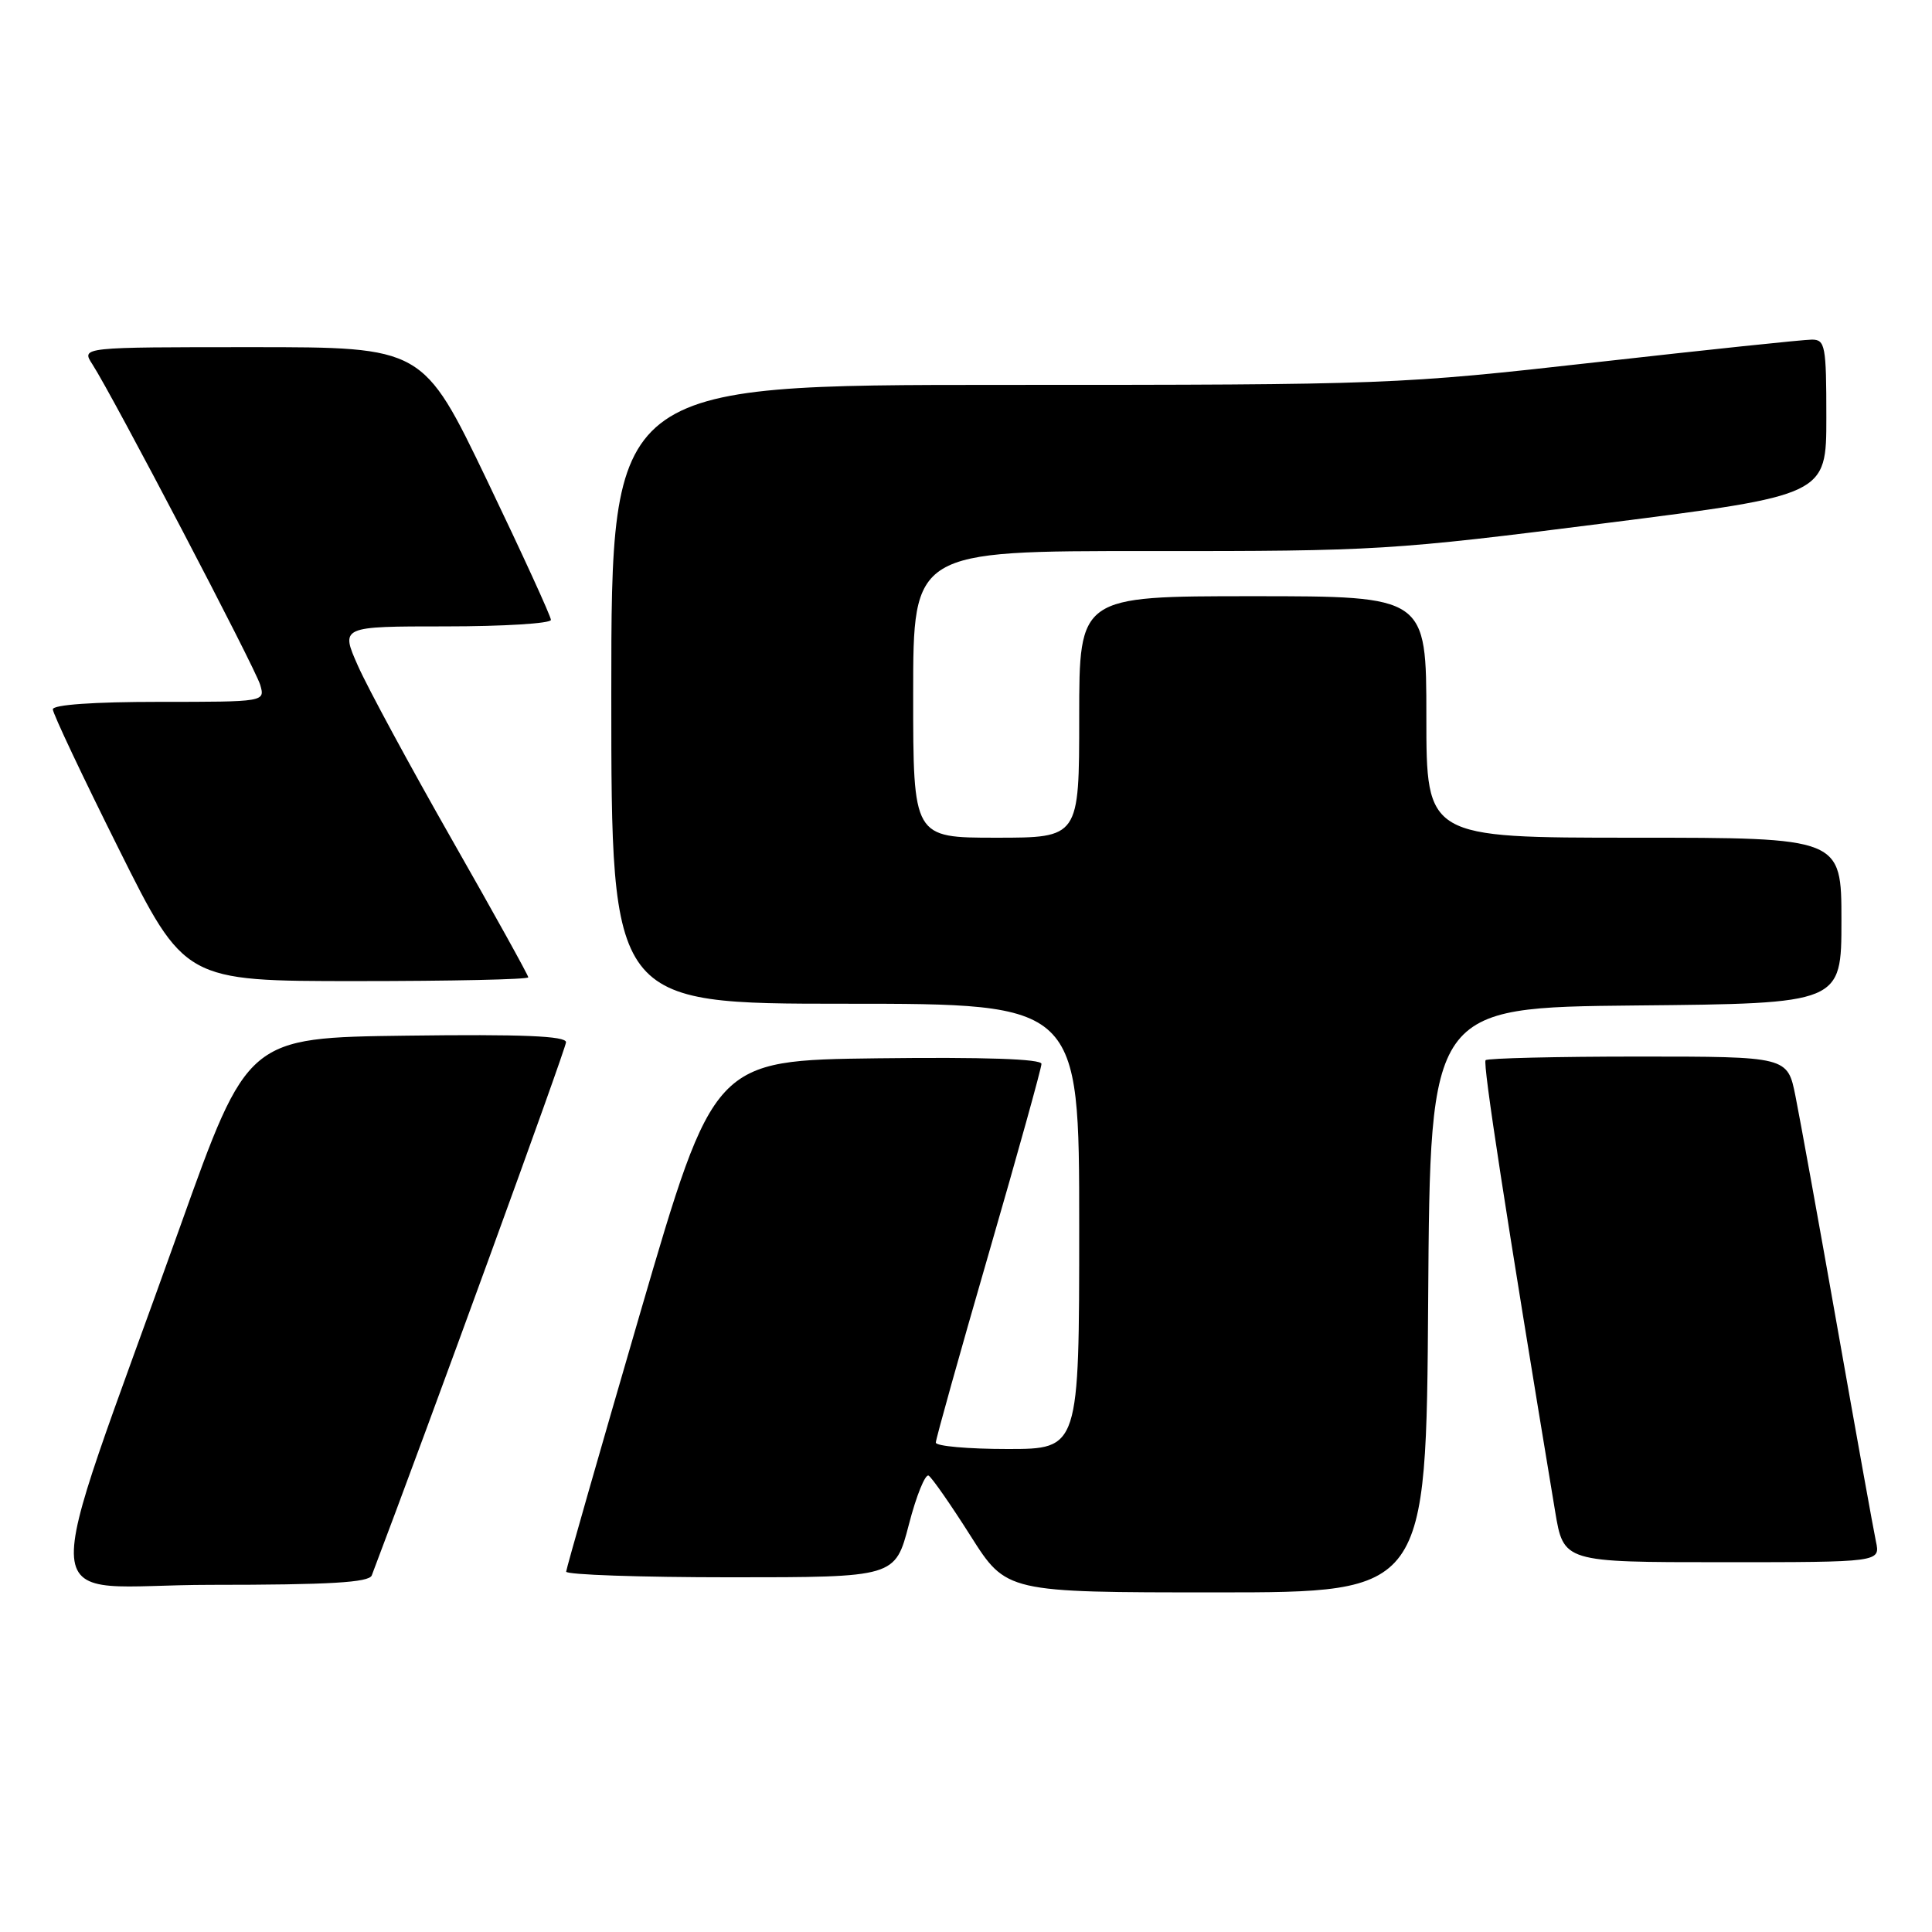 <?xml version="1.0" encoding="UTF-8" standalone="no"?>
<!DOCTYPE svg PUBLIC "-//W3C//DTD SVG 1.1//EN" "http://www.w3.org/Graphics/SVG/1.1/DTD/svg11.dtd" >
<svg xmlns="http://www.w3.org/2000/svg" xmlns:xlink="http://www.w3.org/1999/xlink" version="1.1" viewBox="0 0 256 256">
 <g >
 <path fill="currentColor"
d=" M 189.24 172.25 C 189.50 133.50 189.50 133.50 216.75 133.23 C 244.00 132.97 244.00 132.97 244.00 121.98 C 244.00 111.00 244.00 111.00 216.50 111.00 C 189.00 111.00 189.00 111.00 189.00 95.00 C 189.00 79.00 189.00 79.00 166.00 79.00 C 143.00 79.00 143.00 79.00 143.00 95.00 C 143.00 111.00 143.00 111.00 132.00 111.00 C 121.00 111.00 121.00 111.00 121.00 92.00 C 121.00 73.00 121.00 73.00 152.25 73.02 C 182.46 73.04 184.48 72.91 212.75 69.32 C 242.00 65.61 242.00 65.61 242.00 55.30 C 242.00 45.81 241.85 45.00 240.08 45.00 C 239.02 45.00 226.16 46.35 211.50 48.00 C 185.26 50.95 184.02 51.00 132.92 51.00 C 81.00 51.00 81.00 51.00 81.00 92.00 C 81.00 133.00 81.00 133.00 112.00 133.00 C 143.00 133.00 143.00 133.00 143.00 162.50 C 143.00 192.00 143.00 192.00 133.50 192.00 C 128.28 192.00 124.00 191.62 124.00 191.15 C 124.00 190.69 127.15 179.43 131.00 166.14 C 134.85 152.85 138.00 141.52 138.00 140.97 C 138.00 140.31 130.37 140.06 116.30 140.23 C 94.60 140.50 94.60 140.50 84.82 174.00 C 79.45 192.43 75.04 207.84 75.02 208.25 C 75.01 208.66 84.81 209.00 96.81 209.00 C 118.61 209.00 118.61 209.00 120.43 202.01 C 121.42 198.17 122.61 195.26 123.05 195.53 C 123.50 195.81 126.00 199.40 128.61 203.52 C 133.35 211.00 133.35 211.00 161.16 211.00 C 188.98 211.00 188.98 211.00 189.24 172.25 Z  M 49.26 208.75 C 56.55 189.57 75.00 138.93 75.00 138.10 C 75.00 137.27 69.17 137.03 53.90 137.23 C 32.81 137.50 32.81 137.50 23.88 162.50 C 4.71 216.17 4.19 210.00 27.92 210.00 C 43.69 210.00 48.90 209.69 49.26 208.75 Z  M 248.57 204.25 C 248.25 202.74 245.96 190.03 243.48 176.00 C 241.00 161.97 238.49 148.14 237.91 145.25 C 236.86 140.00 236.86 140.00 217.10 140.00 C 206.23 140.00 197.12 140.22 196.85 140.48 C 196.45 140.89 199.54 160.95 206.06 200.25 C 207.18 207.00 207.18 207.00 228.17 207.00 C 249.16 207.00 249.16 207.00 248.57 204.25 Z  M 70.00 129.50 C 70.00 129.23 65.45 121.02 59.88 111.25 C 54.32 101.49 48.72 91.14 47.44 88.25 C 45.11 83.00 45.11 83.00 59.06 83.00 C 66.72 83.00 73.00 82.61 73.00 82.14 C 73.00 81.67 69.19 73.35 64.53 63.64 C 56.05 46.00 56.05 46.00 33.41 46.00 C 10.77 46.00 10.77 46.00 12.23 48.25 C 14.95 52.45 33.82 88.49 34.48 90.75 C 35.13 93.00 35.13 93.00 21.07 93.00 C 12.43 93.00 7.00 93.38 7.00 93.99 C 7.00 94.54 10.93 102.86 15.74 112.49 C 24.47 130.00 24.47 130.00 47.24 130.00 C 59.76 130.00 70.00 129.78 70.00 129.50 Z "/>
</g>
</svg>